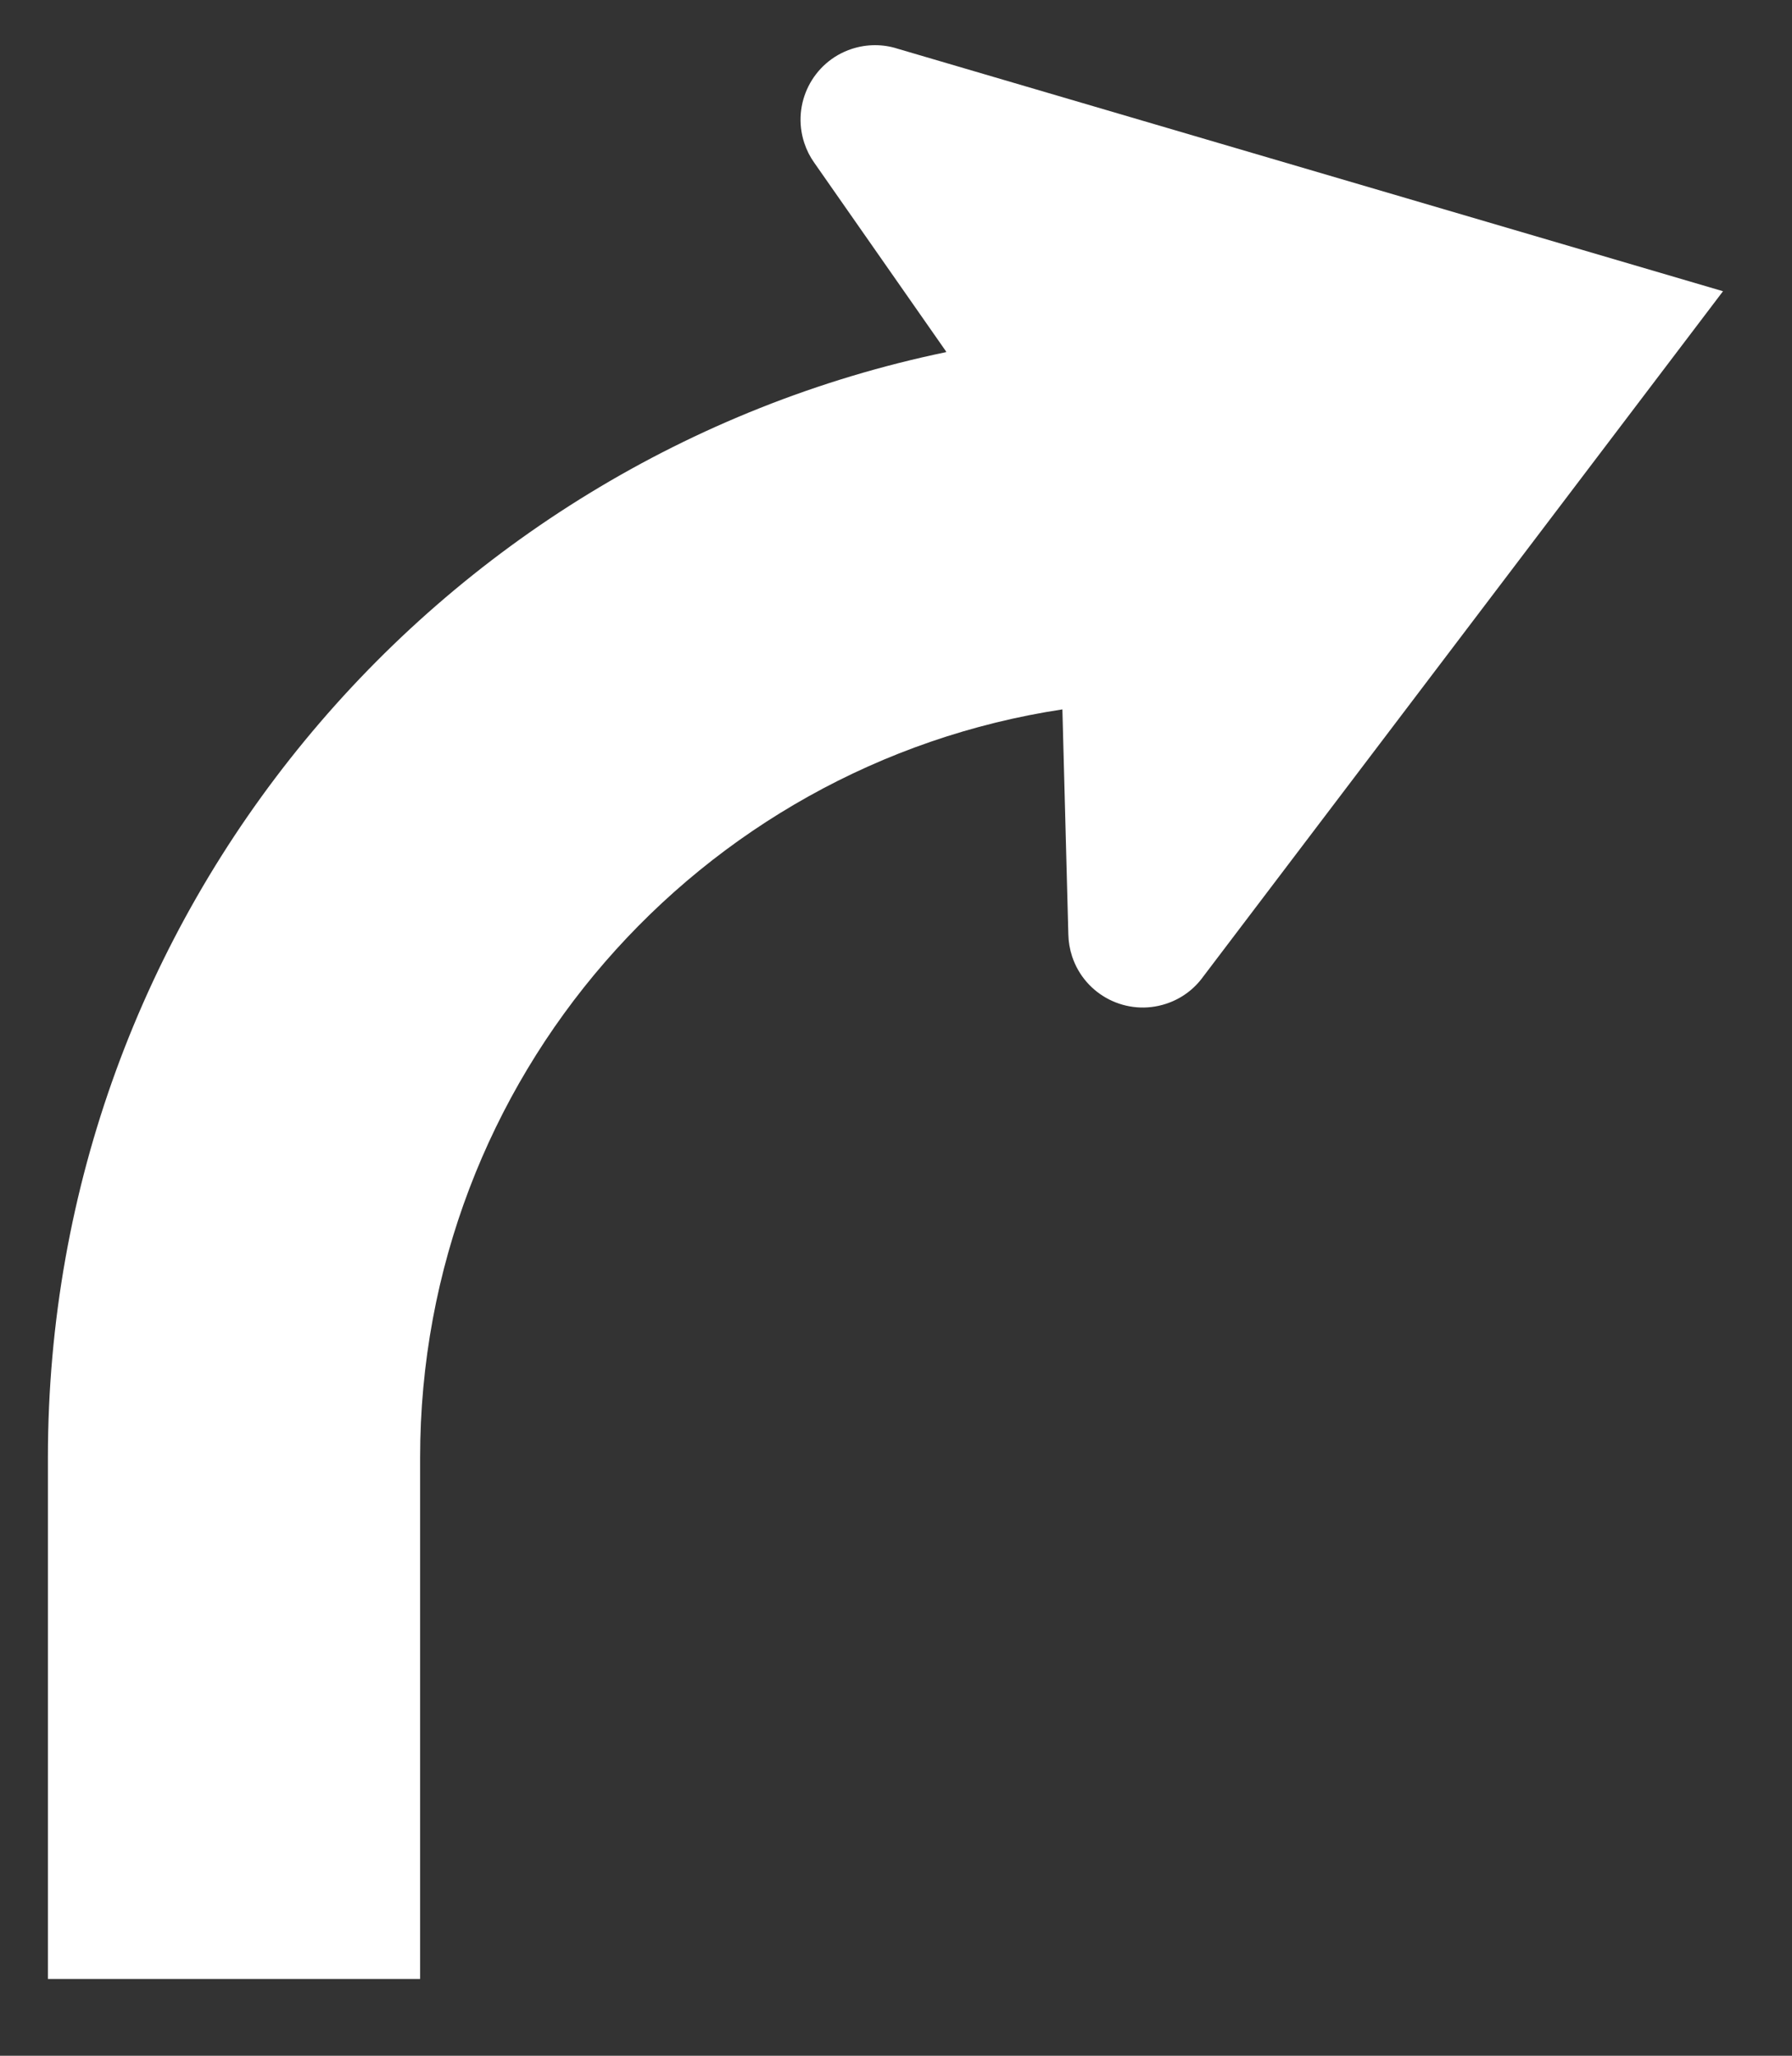 <?xml version="1.0" encoding="UTF-8" standalone="no"?><!DOCTYPE svg PUBLIC "-//W3C//DTD SVG 1.1//EN" "http://www.w3.org/Graphics/SVG/1.1/DTD/svg11.dtd"><svg width="100%" height="100%" viewBox="0 0 34 39" version="1.1" xmlns="http://www.w3.org/2000/svg" xmlns:xlink="http://www.w3.org/1999/xlink" xml:space="preserve"  style="fill-rule:evenodd;clip-rule:evenodd;stroke-linejoin:round;stroke-miterlimit:1.414;"><rect x="0" y="0" width="34" height="39" fill="#333333" stroke="none"/><path id="path7857" d="M17.952,6.68l-0.006,-0.018l-2.497,-3.575c-0.08,-0.112 -0.144,-0.238 -0.189,-0.375c-0.244,-0.741 0.159,-1.54 0.9,-1.784c0.294,-0.096 0.597,-0.092 0.87,-0.004l15.661,4.601l-9.864,13.005c-0.168,0.233 -0.409,0.417 -0.703,0.513c-0.741,0.244 -1.539,-0.159 -1.783,-0.9c-0.045,-0.137 -0.068,-0.276 -0.071,-0.413l-0.113,-4.272c-6.899,1.048 -12.186,7.005 -12.186,14.197l0,9.888l-7.062,0l0,-9.888c0,-10.331 7.312,-18.953 17.043,-20.975" style="fill:#fff;fill-rule:nonzero;"/></svg>